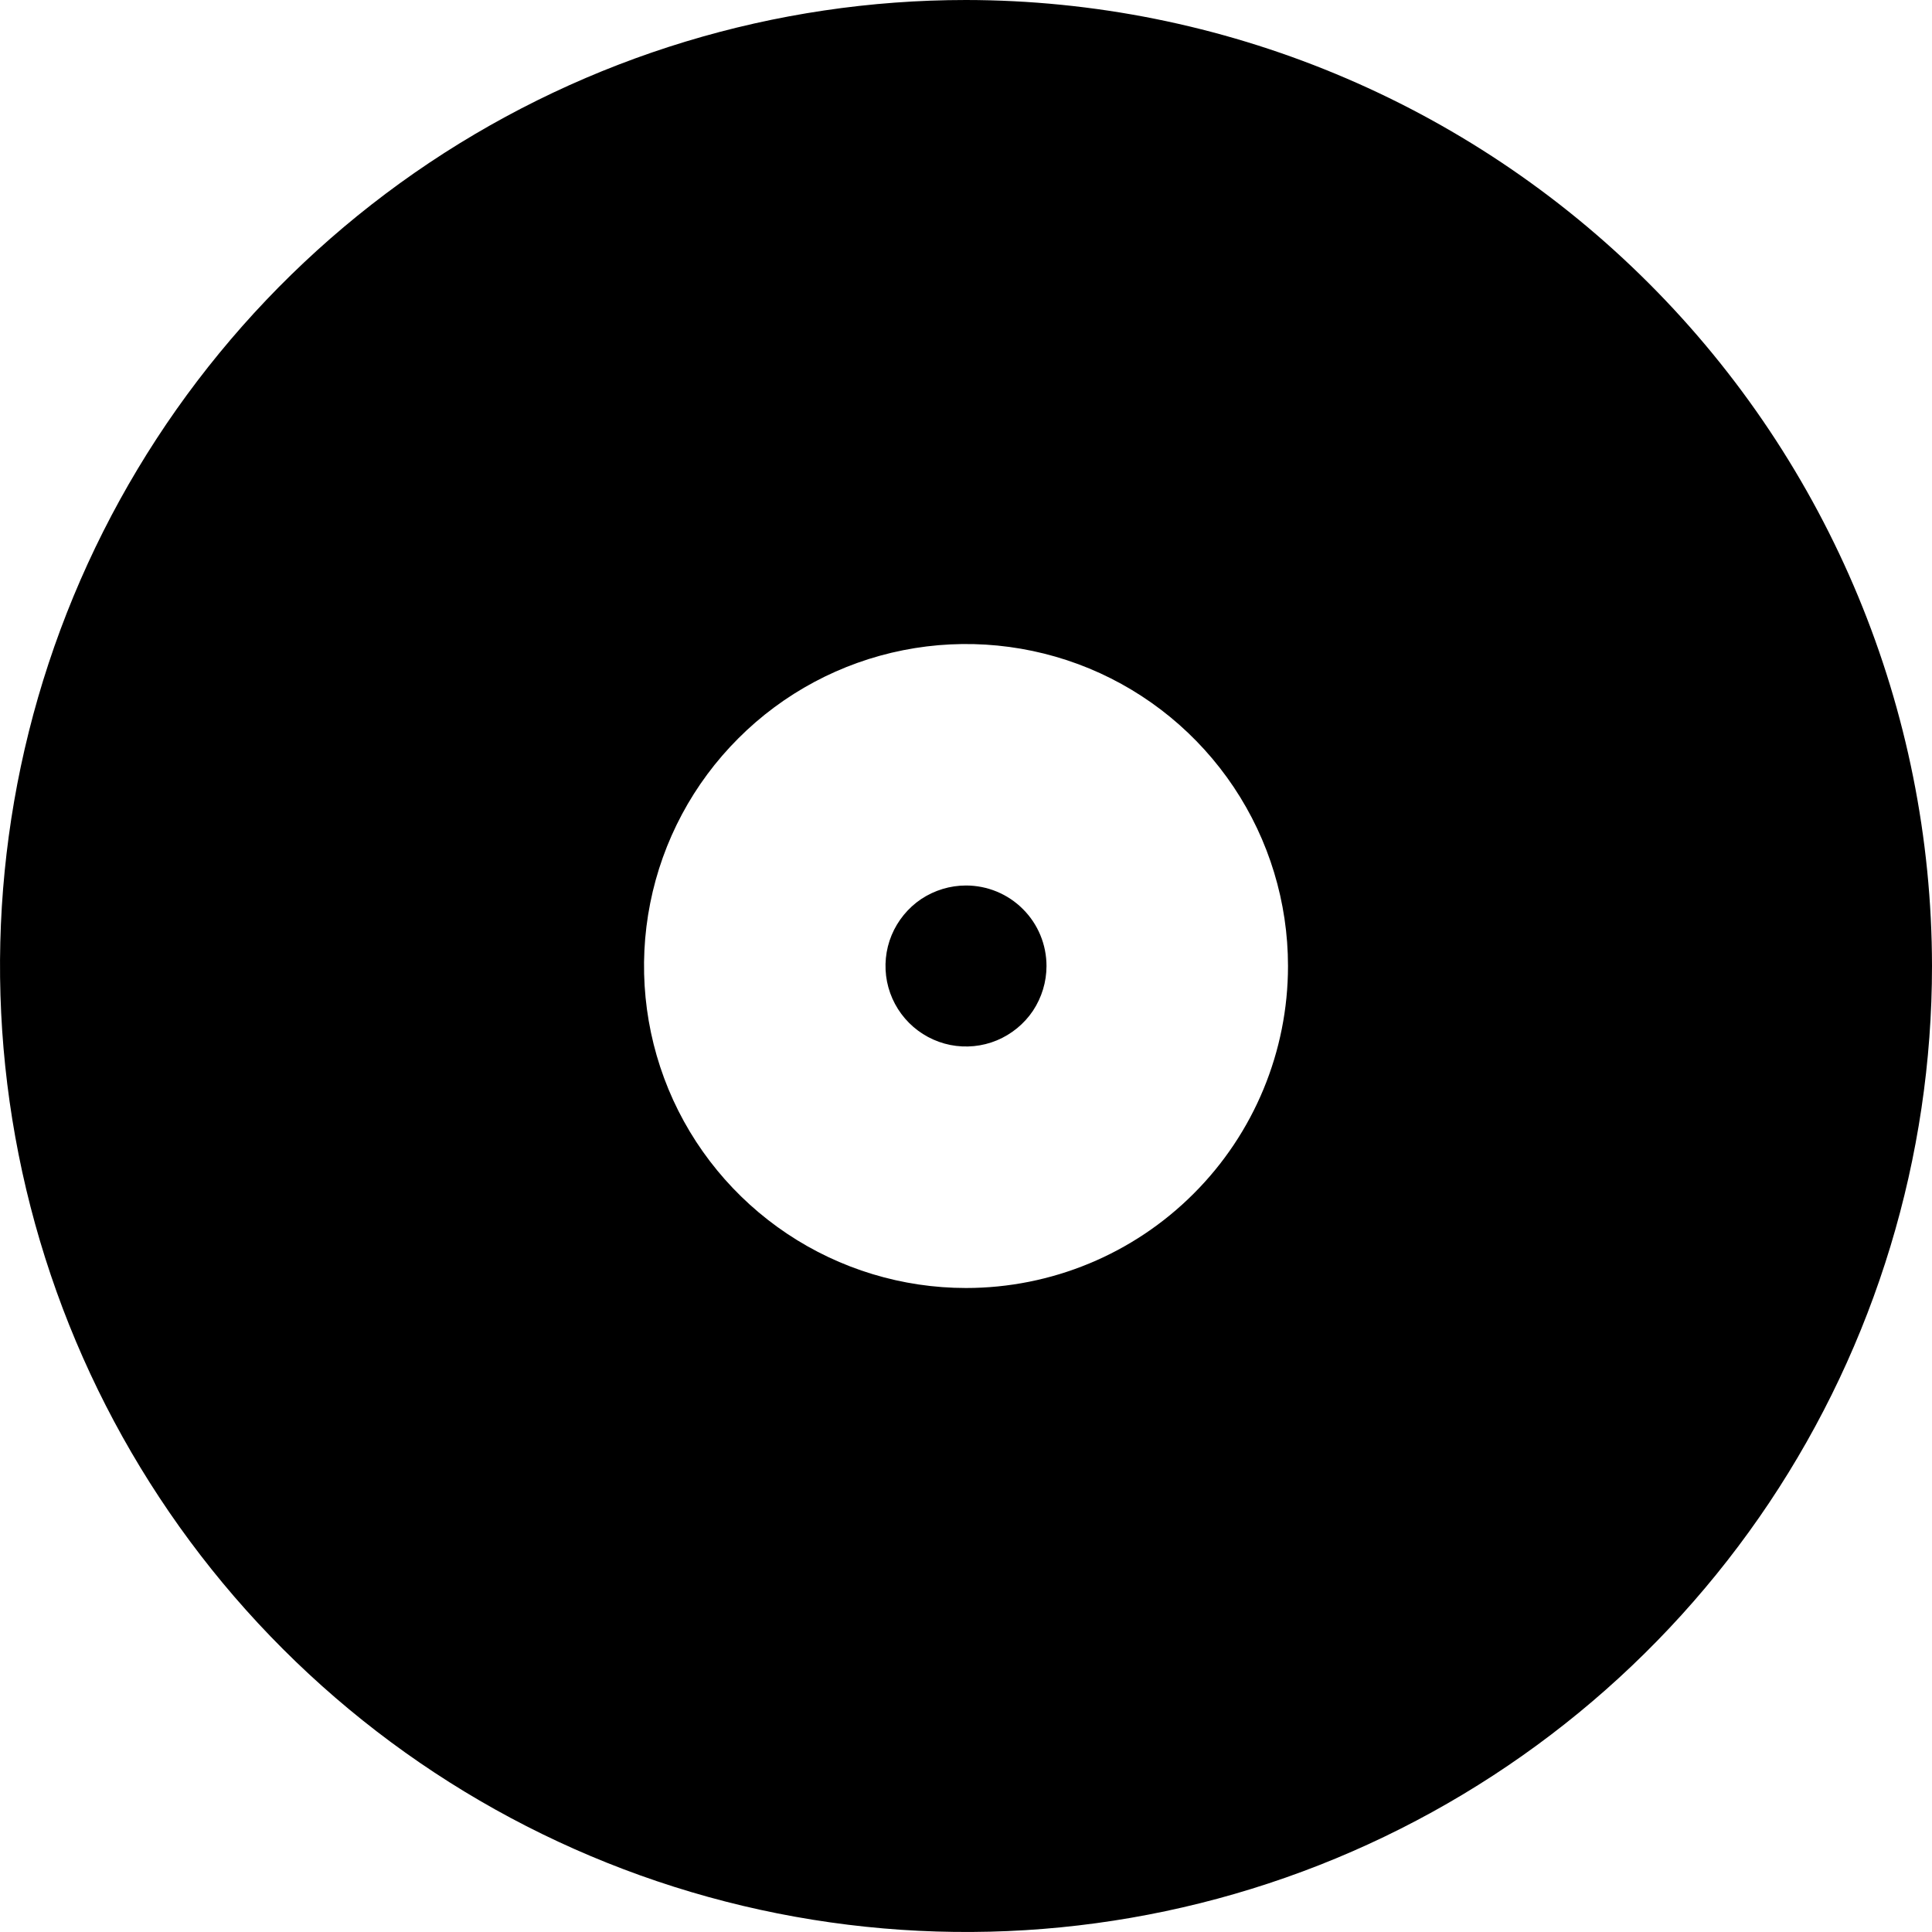 <svg width="24" height="24" viewBox="0 0 24 24" fill="none" xmlns="http://www.w3.org/2000/svg">
<g clip-path="url(#clip0_606_13396)">
<path d="M12 0C9.627 0 7.307 0.704 5.333 2.022C3.36 3.341 1.822 5.215 0.913 7.408C0.005 9.601 -0.232 12.013 0.231 14.341C0.694 16.669 1.836 18.807 3.515 20.485C5.193 22.163 7.331 23.306 9.659 23.769C11.987 24.232 14.399 23.995 16.592 23.087C18.785 22.178 20.659 20.64 21.978 18.667C23.296 16.694 24 14.373 24 12C23.997 8.818 22.731 5.768 20.482 3.519C18.232 1.269 15.181 0.003 12 0V0ZM12 16C11.209 16 10.435 15.765 9.778 15.326C9.12 14.886 8.607 14.262 8.304 13.531C8.002 12.8 7.923 11.996 8.077 11.22C8.231 10.444 8.612 9.731 9.172 9.172C9.731 8.612 10.444 8.231 11.22 8.077C11.996 7.923 12.8 8.002 13.531 8.304C14.262 8.607 14.886 9.12 15.326 9.778C15.765 10.435 16 11.209 16 12C16 13.061 15.579 14.078 14.828 14.828C14.078 15.579 13.061 16 12 16ZM13 12C13 12.198 12.941 12.391 12.832 12.556C12.722 12.72 12.565 12.848 12.383 12.924C12.2 13 11.999 13.019 11.805 12.981C11.611 12.942 11.433 12.847 11.293 12.707C11.153 12.567 11.058 12.389 11.019 12.195C10.981 12.001 11 11.8 11.076 11.617C11.152 11.435 11.28 11.278 11.444 11.168C11.609 11.059 11.802 11 12 11C12.265 11 12.52 11.105 12.707 11.293C12.895 11.48 13 11.735 13 12Z" fill="black"/>
</g>
<defs>
<clipPath id="clip0_606_13396">
<rect width="24" height="24" fill="white"/>
</clipPath>
</defs>
</svg>
